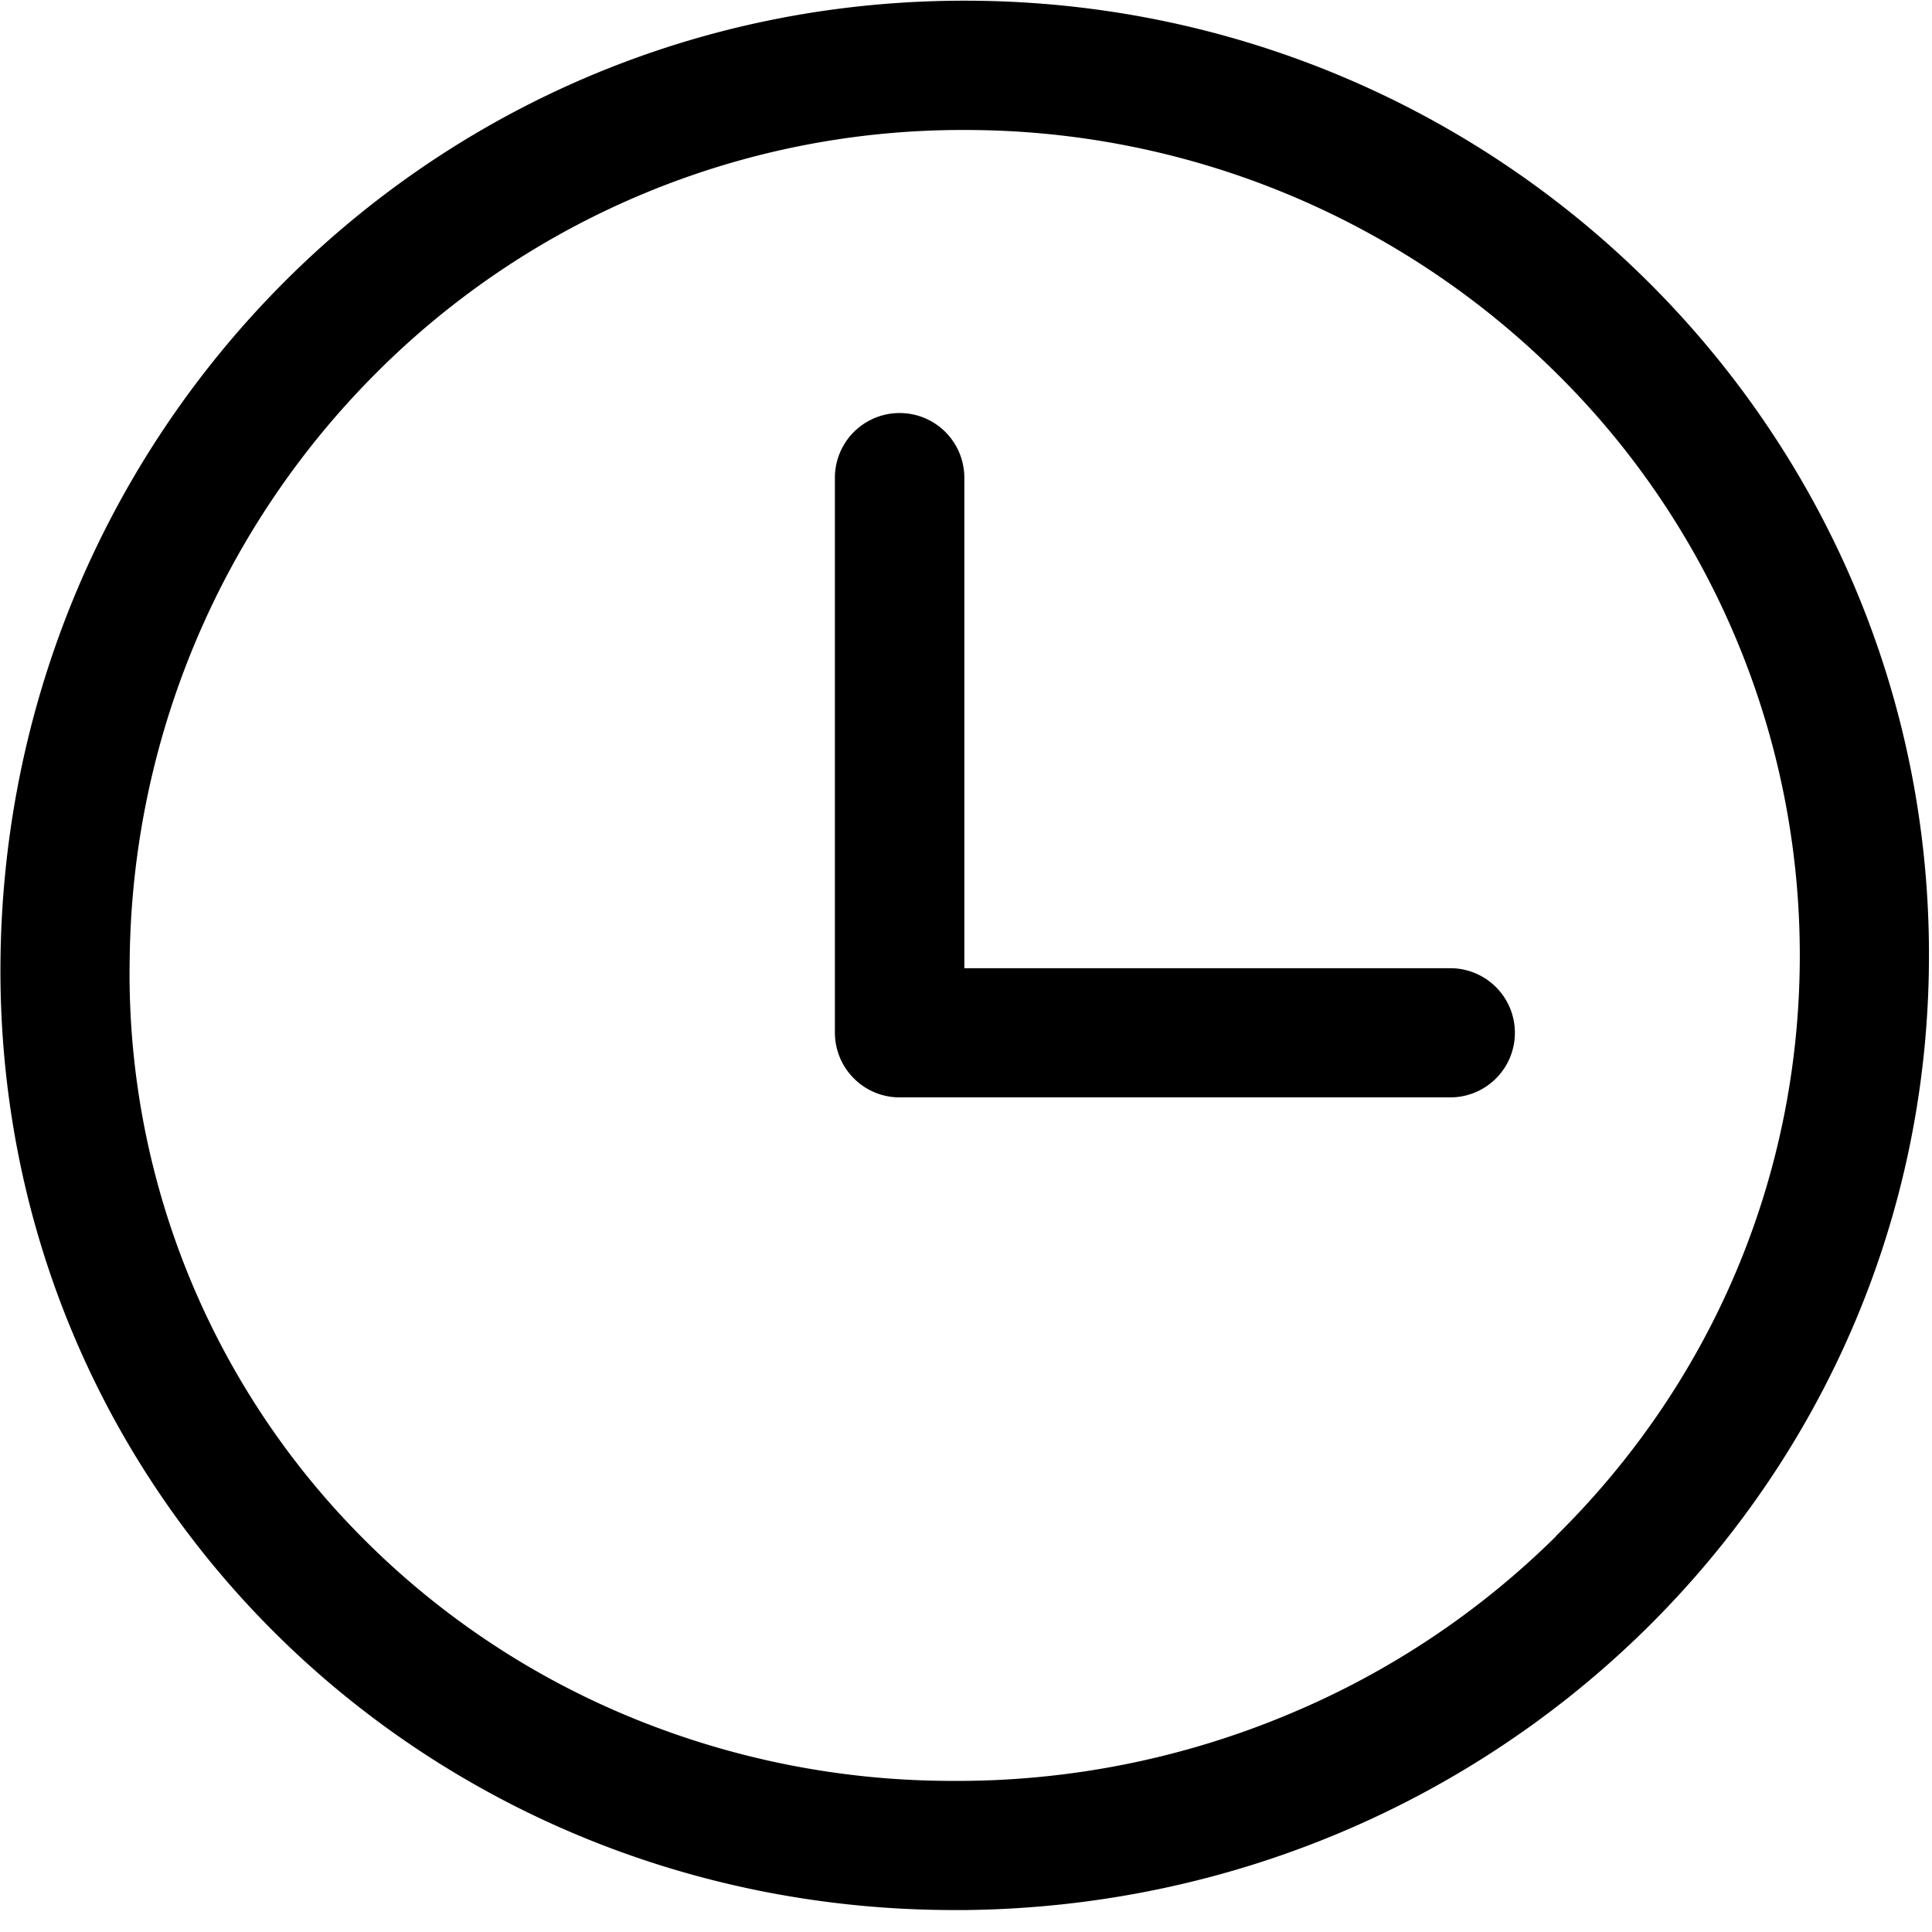 <svg width="14" height="14" xmlns="http://www.w3.org/2000/svg"><g><path d="M11.274 11.134a6.075 6.075 0 01-1.926 1.284 6.208 6.208 0 01-2.367.487h-.064a6.11 6.11 0 01-2.387-.478 5.912 5.912 0 01-1.923-1.303A5.793 5.793 0 01.94 6.937a6.1 6.1 0 011.794-4.242A5.996 5.996 0 016.99.942a6.08 6.08 0 014.282 1.756 5.924 5.924 0 011.77 4.225c0 1.59-.628 3.086-1.769 4.21M6.991.005C3.132.004.062 3.102.004 6.924c-.059 3.863 3.053 6.917 6.913 6.917h.074c3.858-.04 6.987-3.096 6.987-6.92C13.98 3.103 10.85.005 6.991.005"/><path d="M10.51 7.016H6.988V3.462a.468.468 0 10-.938 0v4.02c0 .26.21.47.469.47h3.99a.468.468 0 00.001-.936"/></g></svg>